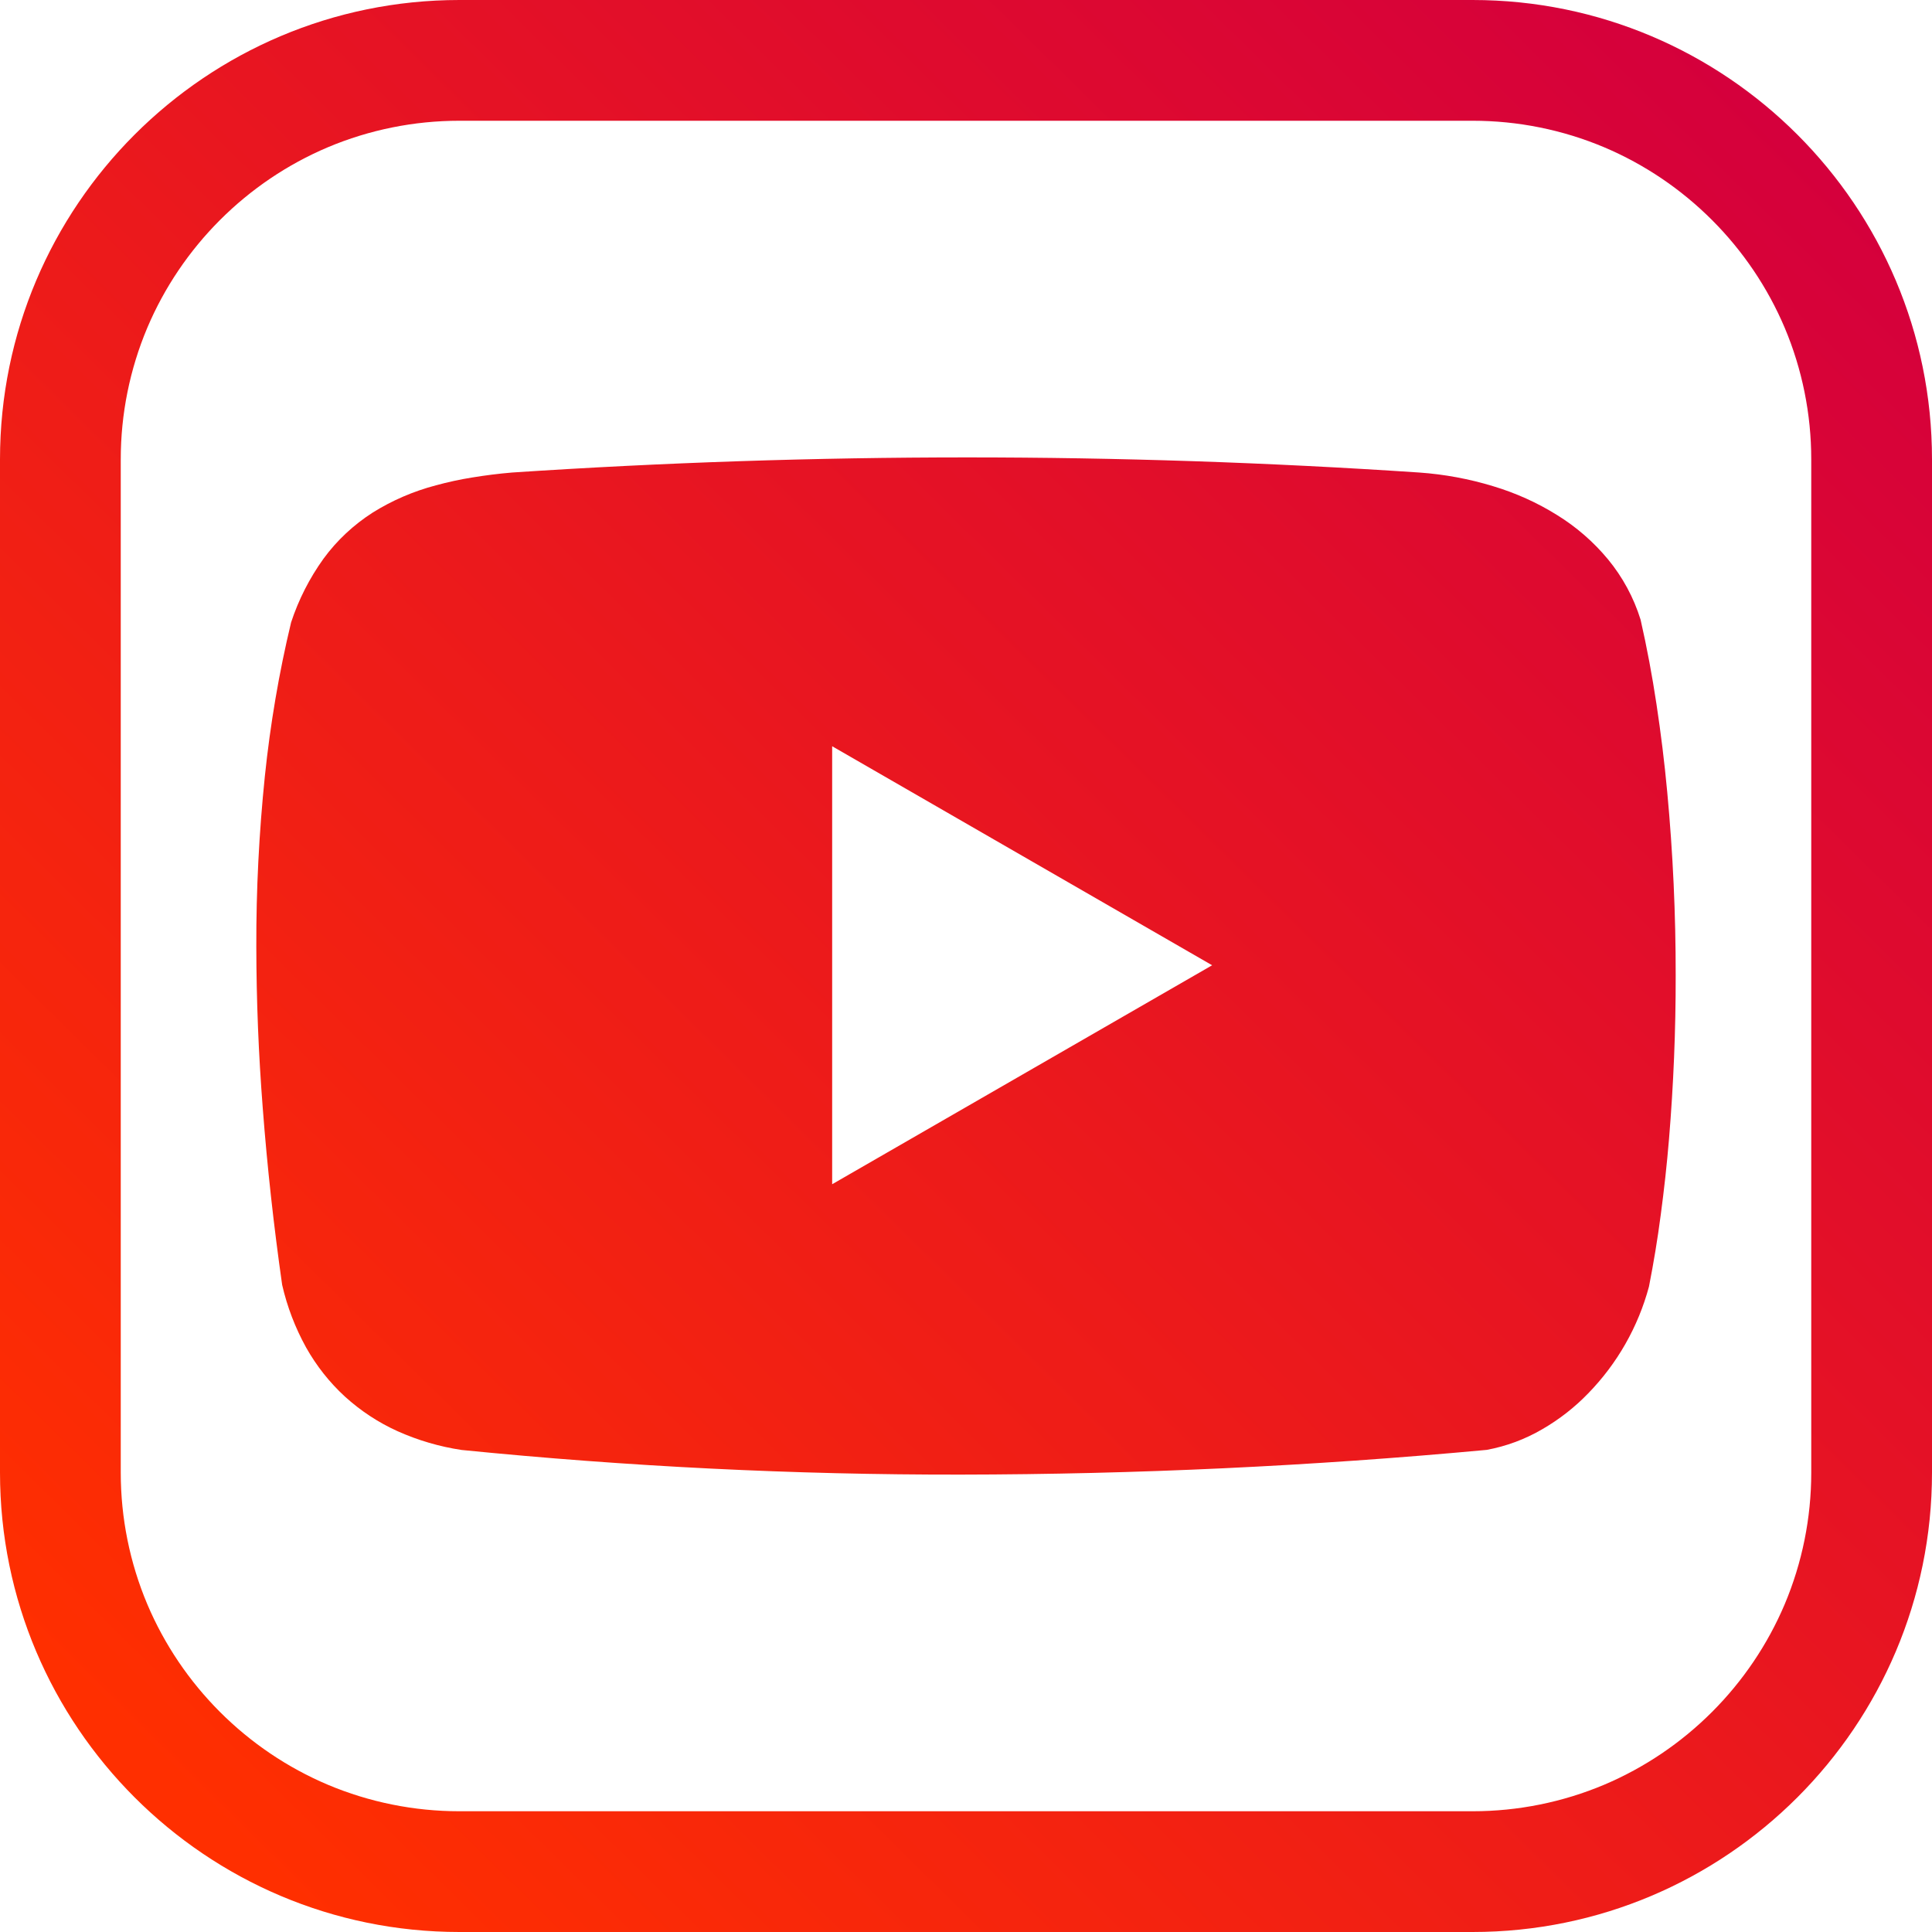 <?xml version="1.0" standalone="no"?><!-- Generator: Gravit.io --><svg xmlns="http://www.w3.org/2000/svg" xmlns:xlink="http://www.w3.org/1999/xlink" style="isolation:isolate" viewBox="1322.424 435.303 240 240" width="240" height="240"><linearGradient id="_lgradient_19" x1="0.072" y1="0.925" x2="0.918" y2="0.067" gradientTransform="matrix(240,0,0,240,1322.424,435.303)" gradientUnits="userSpaceOnUse"><stop offset="1.304%" stop-opacity="1" style="stop-color:rgb(255,47,0)"/><stop offset="100%" stop-opacity="1" style="stop-color:rgb(213,0,60)"/></linearGradient><path d=" M 1379.494 450.303 L 1505.354 450.303 C 1505.354 450.303 1505.364 450.303 1505.364 450.303 C 1510.984 450.303 1516.544 451.423 1521.714 453.603 C 1526.714 455.723 1531.254 458.793 1535.094 462.633 C 1538.934 466.473 1542.004 471.013 1544.124 476.013 C 1546.304 481.183 1547.424 486.743 1547.424 492.363 C 1547.424 492.363 1547.424 492.373 1547.424 492.373 L 1547.424 618.233 C 1547.424 618.233 1547.424 618.243 1547.424 618.243 C 1547.424 623.863 1546.304 629.423 1544.124 634.593 C 1542.004 639.593 1538.934 644.133 1535.094 647.973 C 1531.254 651.813 1526.714 654.883 1521.714 657.003 C 1516.544 659.183 1510.984 660.303 1505.364 660.303 C 1505.364 660.303 1505.354 660.303 1505.354 660.303 L 1379.494 660.303 C 1379.494 660.303 1379.484 660.303 1379.484 660.303 C 1373.864 660.303 1368.304 659.183 1363.134 657.003 C 1358.134 654.883 1353.594 651.813 1349.754 647.973 C 1345.914 644.133 1342.844 639.593 1340.724 634.593 C 1338.544 629.423 1337.424 623.863 1337.424 618.243 C 1337.424 618.243 1337.424 618.233 1337.424 618.233 L 1337.424 492.373 C 1337.424 492.373 1337.424 492.363 1337.424 492.363 C 1337.424 486.743 1338.544 481.183 1340.724 476.013 C 1342.844 471.013 1345.914 466.473 1349.754 462.633 C 1353.594 458.793 1358.134 455.723 1363.134 453.603 C 1368.304 451.423 1373.864 450.303 1379.484 450.303 C 1379.484 450.303 1379.494 450.303 1379.494 450.303 L 1379.494 450.303 L 1379.494 450.303 L 1379.494 450.303 L 1379.494 450.303 Z  M 1379.494 435.303 L 1505.354 435.303 C 1536.852 435.303 1562.424 460.875 1562.424 492.373 L 1562.424 618.233 C 1562.424 649.731 1536.852 675.303 1505.354 675.303 L 1379.494 675.303 C 1347.996 675.303 1322.424 649.731 1322.424 618.233 L 1322.424 492.373 C 1322.424 460.875 1347.996 435.303 1379.494 435.303 L 1379.494 435.303 L 1379.494 435.303 L 1379.494 435.303 L 1379.494 435.303 Z  M 1473 555.212 L 1425.798 582.413 L 1425.798 528.003 L 1473 555.212 L 1473 555.212 L 1473 555.212 Z  M 1386.024 494.003 C 1404.844 492.753 1423.714 492.123 1442.584 492.123 C 1461.314 492.123 1480.044 492.753 1498.744 494.003 C 1501.854 494.223 1504.934 494.793 1507.914 495.703 C 1510.714 496.543 1513.384 497.743 1515.864 499.293 C 1518.244 500.763 1520.374 502.613 1522.164 504.773 C 1523.994 506.983 1525.374 509.543 1526.224 512.283 C 1527.014 515.753 1527.664 519.243 1528.194 522.753 C 1528.744 526.383 1529.194 530.033 1529.534 533.693 C 1530.244 541.283 1530.594 548.893 1530.584 556.513 C 1530.594 563.283 1530.314 570.053 1529.754 576.803 C 1529.494 579.953 1529.144 583.103 1528.724 586.243 C 1528.334 589.223 1527.844 592.183 1527.264 595.133 C 1525.924 600.123 1523.324 604.693 1519.714 608.393 C 1518.034 610.133 1516.124 611.623 1514.034 612.833 C 1511.884 614.093 1509.544 614.963 1507.104 615.413 C 1485.384 617.433 1463.574 618.453 1441.764 618.483 C 1421.054 618.513 1400.364 617.483 1379.764 615.423 C 1377.024 615.013 1374.344 614.223 1371.814 613.093 C 1369.424 612.013 1367.224 610.563 1365.284 608.803 C 1363.354 607.033 1361.724 604.963 1360.444 602.683 C 1359.094 600.243 1358.094 597.623 1357.474 594.913 C 1356.434 587.623 1355.624 580.303 1355.064 572.953 C 1354.544 566.273 1354.274 559.573 1354.264 552.873 C 1354.244 545.813 1354.604 538.763 1355.324 531.743 C 1355.994 525.303 1357.074 518.913 1358.584 512.623 C 1359.514 509.793 1360.874 507.123 1362.614 504.703 C 1364.274 502.433 1366.344 500.503 1368.714 498.983 C 1371.144 497.463 1373.794 496.323 1376.574 495.593 C 1378.044 495.193 1379.544 494.863 1381.054 494.623 C 1382.694 494.353 1384.354 494.143 1386.024 494.003 L 1386.024 494.003 L 1386.024 494.003 Z " fill-rule="evenodd" fill="url(#_lgradient_19)"/></svg>
